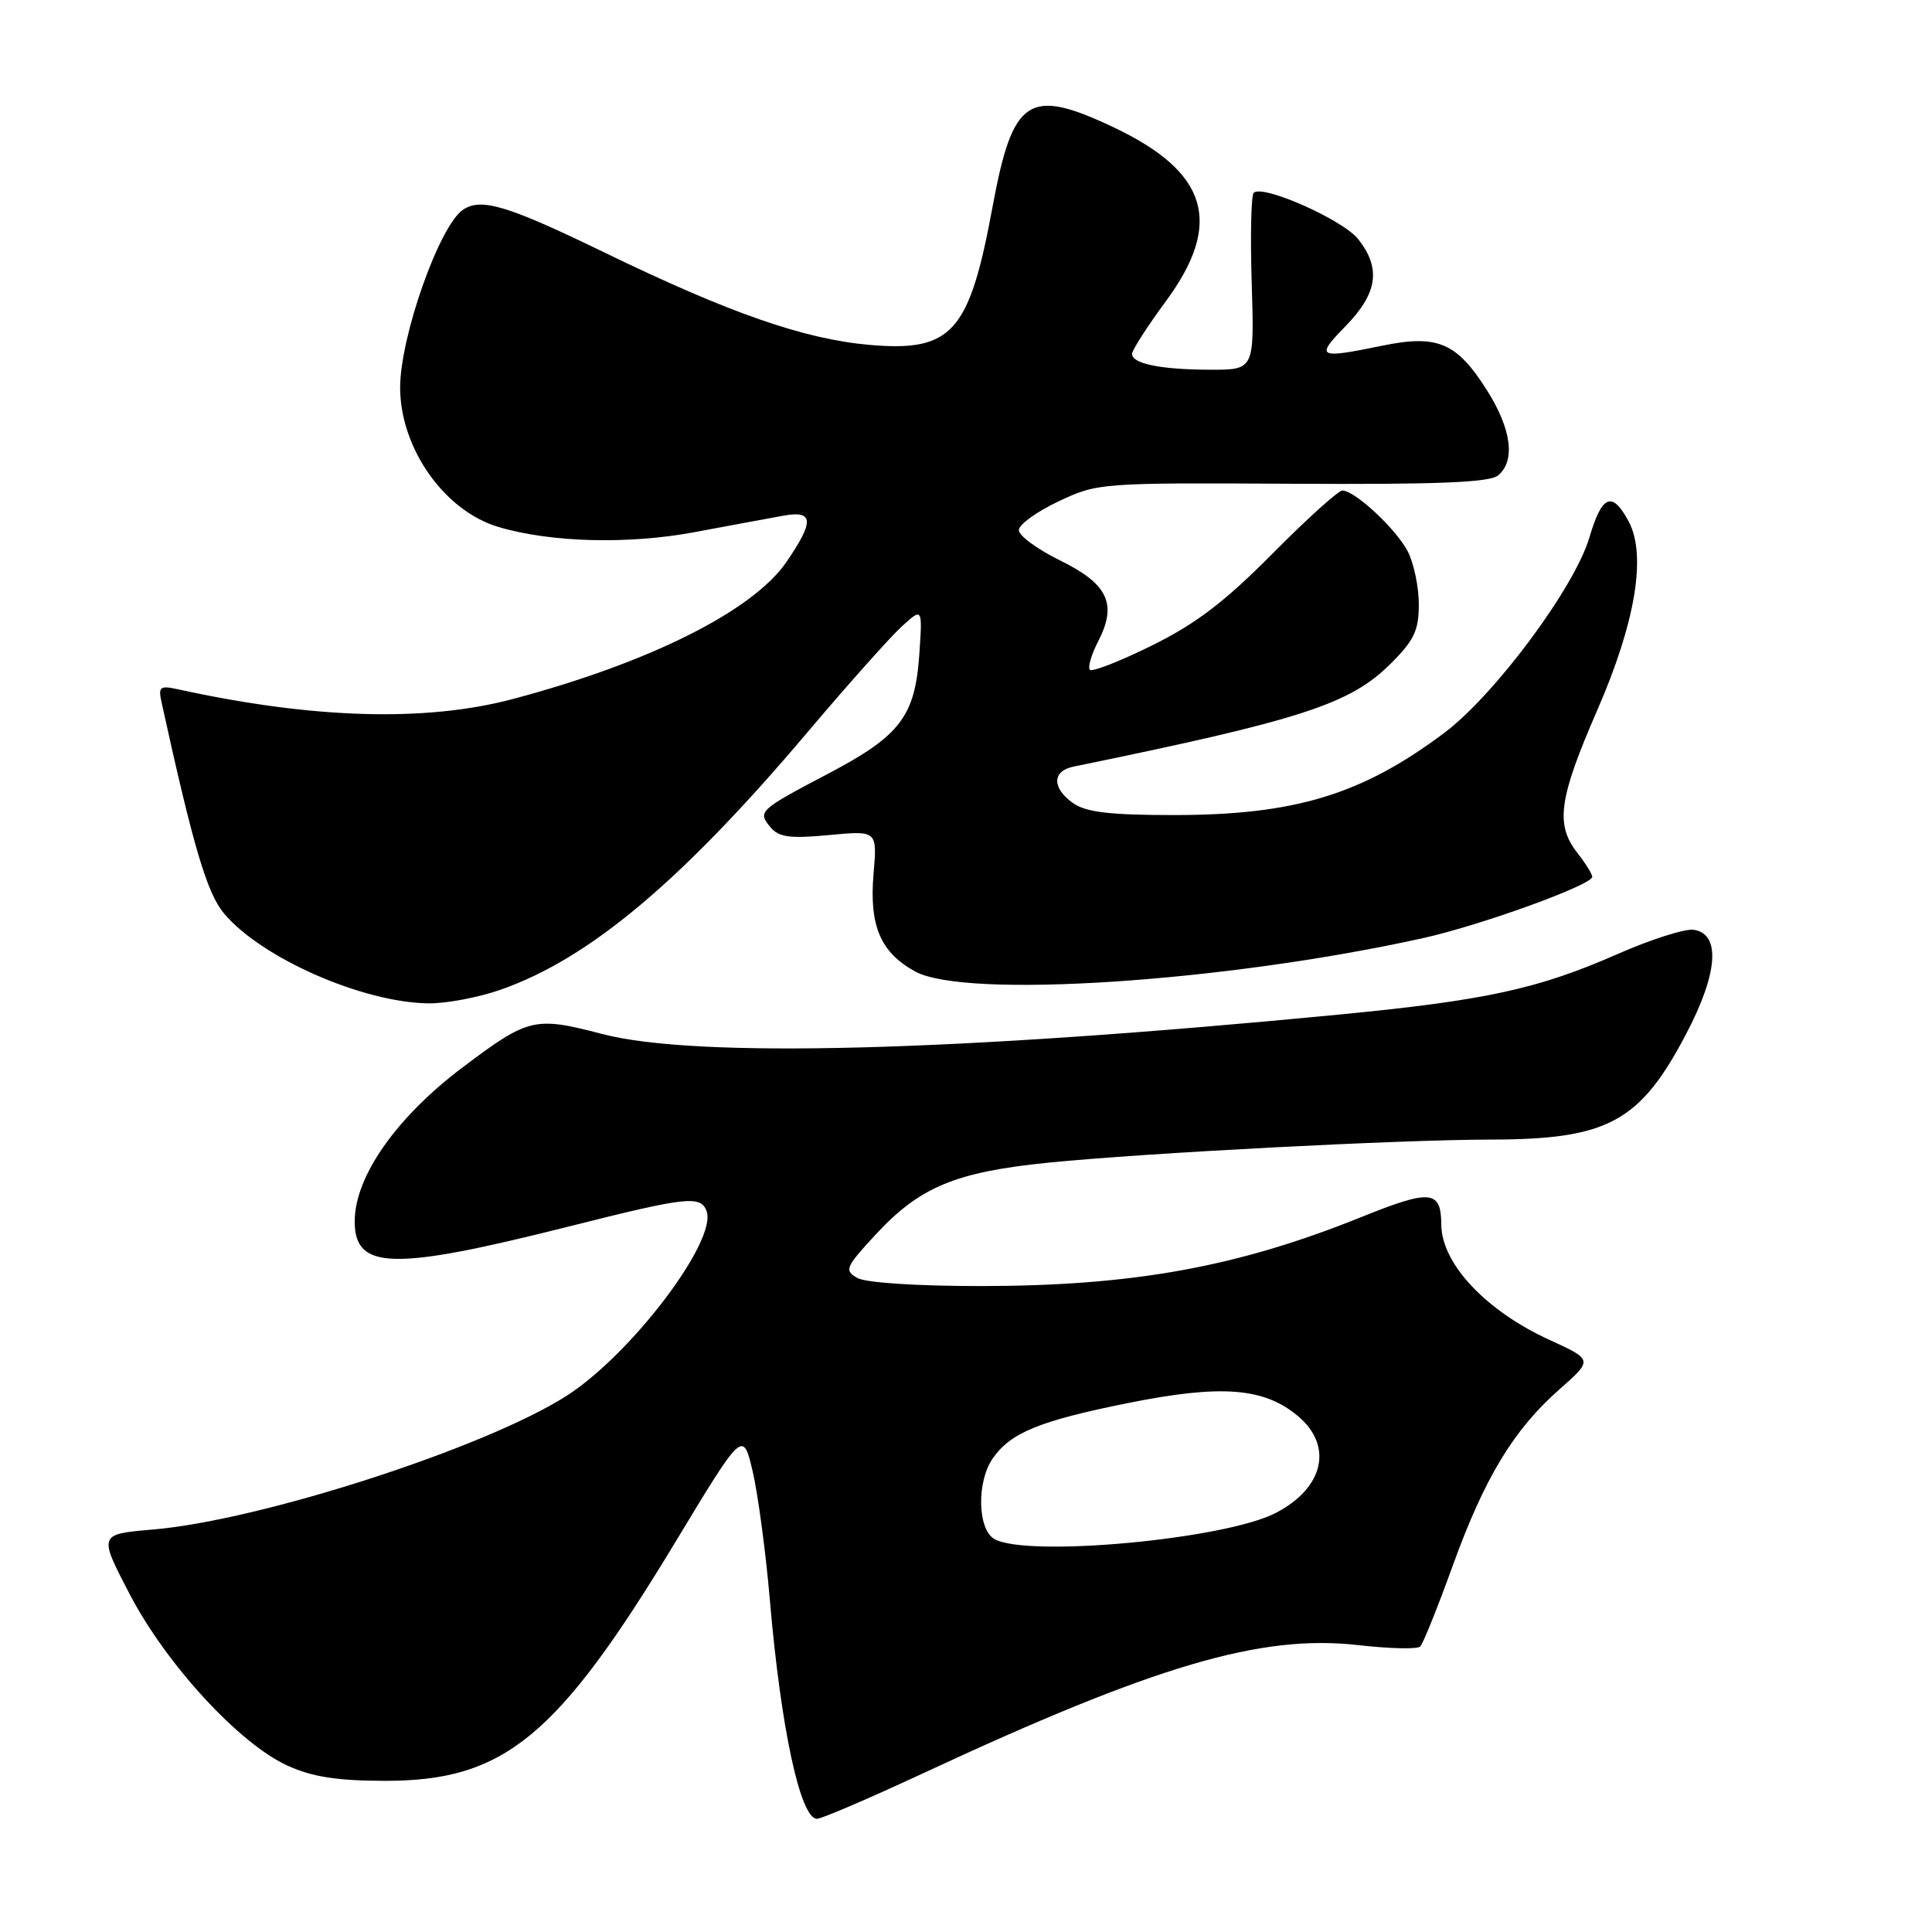 <?xml version="1.0" encoding="UTF-8" standalone="no"?>
<!DOCTYPE svg PUBLIC "-//W3C//DTD SVG 1.1//EN" "http://www.w3.org/Graphics/SVG/1.1/DTD/svg11.dtd" >
<svg xmlns="http://www.w3.org/2000/svg" xmlns:xlink="http://www.w3.org/1999/xlink" version="1.1" viewBox="0 0 256 256">
 <g >
 <path fill="currentColor"
d=" M 122.12 235.06 C 153.07 220.65 167.10 216.51 180.00 217.99 C 184.12 218.46 187.81 218.55 188.19 218.17 C 188.56 217.80 190.49 213.01 192.47 207.53 C 196.70 195.82 200.56 189.44 206.65 184.08 C 211.08 180.18 211.08 180.18 205.29 177.53 C 196.89 173.69 191.03 167.45 190.98 162.30 C 190.95 157.68 189.61 157.55 180.35 161.28 C 163.95 167.89 150.13 170.39 130.00 170.41 C 121.47 170.41 114.72 169.97 113.61 169.34 C 111.85 168.34 112.01 167.94 115.94 163.68 C 121.85 157.27 126.57 155.30 139.00 154.05 C 151.92 152.76 185.34 151.02 197.50 151.00 C 213.04 150.98 217.29 148.69 223.42 137.01 C 227.66 128.96 228.03 123.72 224.41 123.20 C 223.26 123.04 218.70 124.49 214.28 126.44 C 203.78 131.05 196.89 132.55 177.50 134.43 C 126.49 139.36 92.20 140.26 79.75 137.00 C 70.85 134.67 70.02 134.87 61.38 141.37 C 52.53 148.02 47.00 155.90 47.00 161.83 C 47.00 168.29 52.00 168.41 75.40 162.51 C 90.95 158.59 92.82 158.37 93.62 160.45 C 95.11 164.33 83.69 179.42 75.11 184.93 C 64.38 191.82 34.60 201.45 20.27 202.67 C 13.05 203.29 13.05 203.29 17.16 211.19 C 22.01 220.52 31.71 231.06 38.11 233.96 C 41.38 235.45 44.67 235.96 51.00 235.97 C 66.81 235.99 73.84 230.21 89.48 204.35 C 98.45 189.50 98.45 189.50 99.74 195.00 C 100.44 198.03 101.47 205.68 102.01 212.00 C 103.46 228.97 106.05 241.00 108.25 241.00 C 108.86 241.00 115.10 238.32 122.12 235.06 Z  M 66.37 131.13 C 78.11 127.01 90.31 116.76 107.02 97.00 C 112.37 90.67 117.99 84.38 119.50 83.00 C 122.24 80.50 122.24 80.50 121.81 86.76 C 121.24 94.93 119.27 97.50 109.77 102.50 C 100.56 107.34 100.36 107.53 102.08 109.60 C 103.20 110.94 104.63 111.14 109.85 110.65 C 116.24 110.05 116.24 110.05 115.75 115.78 C 115.16 122.66 116.67 126.22 121.27 128.73 C 127.94 132.38 162.21 130.13 188.50 124.32 C 196.19 122.62 211.01 117.25 210.98 116.18 C 210.97 115.80 210.08 114.38 209.00 113.00 C 206.07 109.25 206.54 105.83 211.63 94.14 C 216.72 82.47 218.20 73.55 215.80 69.08 C 213.62 65.02 212.27 65.57 210.61 71.20 C 208.66 77.84 198.06 92.10 191.35 97.13 C 180.43 105.31 171.56 108.00 155.51 108.00 C 147.11 108.00 143.91 107.62 142.22 106.44 C 139.37 104.44 139.38 102.17 142.25 101.58 C 172.48 95.38 178.87 93.31 184.25 87.96 C 187.39 84.84 188.00 83.55 188.00 80.07 C 188.00 77.78 187.34 74.63 186.54 73.07 C 184.99 70.09 179.53 65.00 177.87 65.00 C 177.33 65.00 173.16 68.77 168.60 73.37 C 162.29 79.74 158.47 82.65 152.64 85.53 C 148.43 87.61 144.73 89.06 144.42 88.75 C 144.11 88.44 144.60 86.75 145.51 84.99 C 148.07 80.03 146.82 77.38 140.48 74.27 C 137.46 72.79 135.00 70.98 135.00 70.25 C 135.00 69.51 137.36 67.80 140.25 66.44 C 145.44 63.99 145.80 63.96 171.25 64.10 C 190.48 64.21 197.38 63.93 198.50 63.00 C 200.84 61.06 200.28 56.83 197.01 51.68 C 193.01 45.37 190.47 44.30 183.13 45.81 C 174.61 47.57 174.23 47.37 178.30 43.21 C 182.54 38.86 183.02 35.57 179.98 31.70 C 177.95 29.12 167.28 24.39 166.12 25.55 C 165.78 25.89 165.66 31.31 165.86 37.58 C 166.21 49.00 166.21 49.00 160.36 48.99 C 153.79 48.97 150.00 48.20 150.00 46.89 C 150.00 46.40 152.03 43.25 154.50 39.89 C 162.12 29.55 160.08 22.79 147.54 16.86 C 136.29 11.54 134.19 12.93 131.51 27.45 C 128.44 44.08 126.15 46.65 115.21 45.70 C 106.53 44.93 96.69 41.51 80.14 33.48 C 67.28 27.24 63.79 26.18 61.38 27.77 C 58.23 29.84 52.99 44.68 53.02 51.43 C 53.07 59.44 58.88 67.67 66.00 69.81 C 72.87 71.88 83.19 72.16 92.00 70.52 C 96.67 69.65 101.96 68.66 103.75 68.34 C 107.84 67.58 107.94 69.03 104.18 74.50 C 99.72 80.96 86.05 87.81 68.00 92.61 C 56.46 95.69 41.53 95.26 23.70 91.36 C 21.16 90.80 20.95 90.97 21.42 93.12 C 25.63 112.29 27.43 118.36 29.70 121.06 C 34.67 126.96 48.05 132.84 56.77 132.95 C 59.13 132.98 63.44 132.16 66.37 131.13 Z  M 131.75 203.92 C 129.51 202.62 129.40 196.30 131.56 193.22 C 133.93 189.83 137.76 188.27 149.42 185.92 C 161.84 183.42 167.49 183.86 172.00 187.65 C 176.70 191.60 175.41 197.19 169.03 200.48 C 162.27 203.98 136.01 206.40 131.75 203.92 Z "/>
</g>
</svg>
